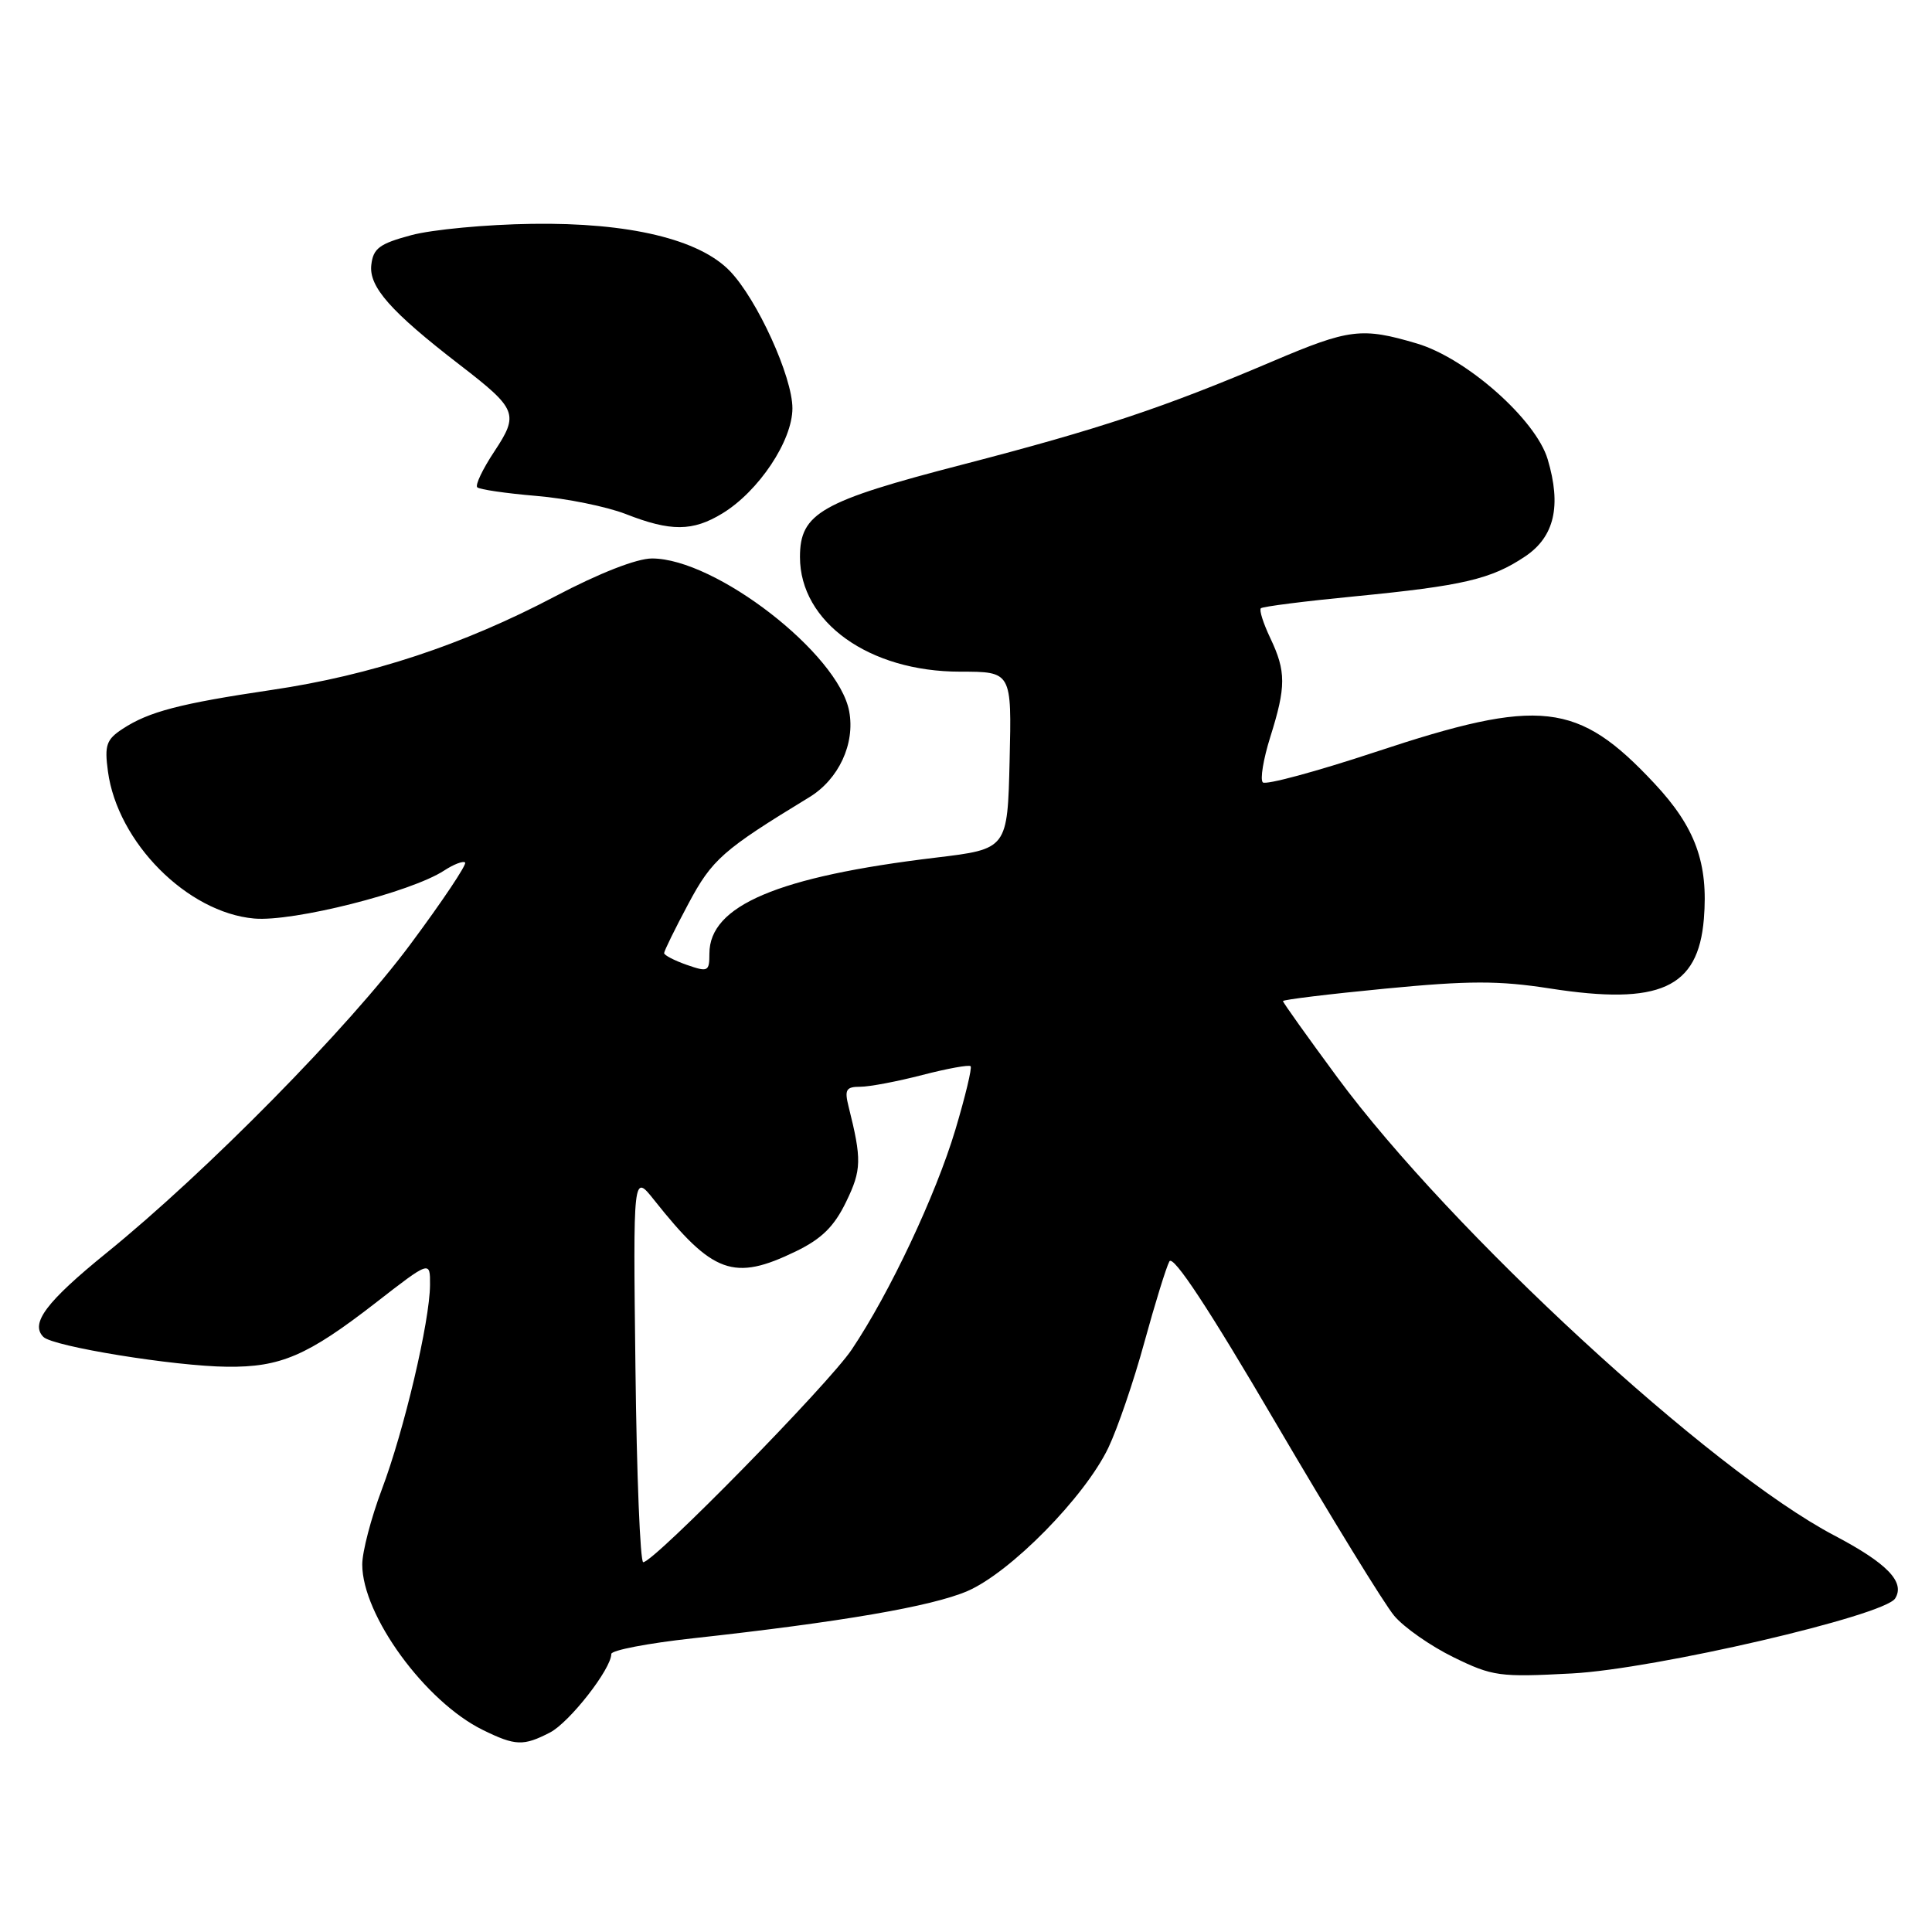 <?xml version="1.0" encoding="UTF-8" standalone="no"?>
<!DOCTYPE svg PUBLIC "-//W3C//DTD SVG 1.1//EN" "http://www.w3.org/Graphics/SVG/1.1/DTD/svg11.dtd" >
<svg xmlns="http://www.w3.org/2000/svg" xmlns:xlink="http://www.w3.org/1999/xlink" version="1.1" viewBox="0 0 256 256">
 <g >
 <path fill="currentColor"
d=" M 72.87 229.57 C 75.46 228.23 81.00 221.14 81.00 219.16 C 81.00 218.67 85.84 217.74 91.75 217.09 C 111.49 214.92 123.45 212.86 128.18 210.83 C 133.88 208.37 143.73 198.37 146.86 191.84 C 148.08 189.28 150.24 182.98 151.64 177.84 C 153.05 172.70 154.54 167.89 154.95 167.14 C 155.45 166.23 160.19 173.42 169.04 188.54 C 176.38 201.06 183.44 212.56 184.74 214.10 C 186.03 215.64 189.57 218.11 192.59 219.59 C 197.78 222.13 198.69 222.25 208.30 221.74 C 219.26 221.16 249.71 214.09 251.12 211.80 C 252.47 209.63 250.06 207.14 243.04 203.45 C 226.64 194.83 192.20 163.08 177.20 142.75 C 173.24 137.38 170.00 132.84 170.00 132.65 C 170.00 132.46 176.09 131.72 183.54 131.00 C 194.64 129.93 198.58 129.92 205.39 130.98 C 219.92 133.24 225.01 130.94 225.77 121.78 C 226.38 114.37 224.65 109.61 219.21 103.80 C 209.06 92.95 204.12 92.39 182.26 99.64 C 174.43 102.23 167.71 104.05 167.33 103.67 C 166.95 103.29 167.40 100.58 168.32 97.65 C 170.42 90.98 170.42 88.96 168.32 84.55 C 167.40 82.61 166.83 80.84 167.07 80.60 C 167.31 80.37 172.90 79.66 179.50 79.02 C 193.86 77.62 197.59 76.75 202.09 73.73 C 205.98 71.12 206.92 67.03 205.07 60.84 C 203.50 55.59 194.32 47.47 187.76 45.52 C 180.44 43.35 178.80 43.55 168.62 47.88 C 154.20 54.02 145.71 56.84 127.61 61.54 C 108.76 66.42 106.00 67.99 106.00 73.81 C 106.00 82.44 115.16 89.00 127.23 89.00 C 134.06 89.00 134.06 89.00 133.78 100.75 C 133.50 112.50 133.50 112.50 124.00 113.64 C 103.06 116.15 94.00 119.99 94.00 126.35 C 94.00 128.74 93.82 128.83 91.00 127.85 C 89.35 127.27 88.00 126.57 88.00 126.29 C 88.00 126.01 89.44 123.07 91.21 119.76 C 94.35 113.87 95.75 112.63 107.23 105.64 C 111.14 103.26 113.33 98.55 112.52 94.24 C 111.09 86.61 94.81 74.00 86.39 74.00 C 84.37 74.00 79.41 75.94 73.58 79.01 C 61.33 85.46 49.15 89.48 36.00 91.42 C 23.84 93.22 19.72 94.30 16.26 96.57 C 14.10 97.98 13.83 98.73 14.30 102.20 C 15.56 111.61 24.81 120.92 33.68 121.71 C 38.82 122.17 54.41 118.24 58.84 115.36 C 60.12 114.52 61.38 114.04 61.63 114.29 C 61.88 114.54 58.62 119.42 54.38 125.12 C 46.20 136.15 27.37 155.27 14.12 166.01 C 6.12 172.50 3.97 175.37 5.75 177.15 C 7.02 178.42 23.09 181.03 30.09 181.10 C 37.18 181.18 40.74 179.64 49.75 172.65 C 57.00 167.02 57.00 167.02 56.98 170.26 C 56.95 175.09 53.54 189.57 50.59 197.37 C 49.17 201.15 48.00 205.62 48.00 207.30 C 48.00 214.04 56.36 225.50 64.00 229.24 C 68.30 231.35 69.36 231.38 72.87 229.57 Z  M 95.72 68.03 C 100.54 65.09 105.00 58.40 105.00 54.10 C 105.00 49.92 100.33 39.67 96.71 35.91 C 92.65 31.70 83.34 29.47 70.50 29.66 C 64.45 29.74 57.25 30.42 54.50 31.16 C 50.28 32.29 49.45 32.91 49.20 35.10 C 48.86 38.00 51.77 41.29 60.90 48.33 C 68.54 54.22 68.79 54.85 65.49 59.84 C 63.96 62.15 62.94 64.28 63.24 64.57 C 63.53 64.86 67.04 65.37 71.05 65.71 C 75.05 66.04 80.39 67.13 82.91 68.11 C 88.88 70.45 91.78 70.43 95.72 68.03 Z  M 84.20 181.25 C 83.89 155.50 83.89 155.50 86.67 159.00 C 94.46 168.81 97.22 169.81 105.48 165.80 C 108.89 164.14 110.54 162.51 112.12 159.24 C 114.17 155.02 114.20 153.64 112.44 146.62 C 111.88 144.38 112.11 144.00 114.00 144.00 C 115.21 144.00 118.91 143.30 122.22 142.44 C 125.52 141.59 128.40 141.06 128.61 141.28 C 128.82 141.49 127.91 145.28 126.59 149.70 C 123.99 158.37 117.89 171.33 112.86 178.82 C 109.78 183.42 86.65 207.00 85.23 207.00 C 84.83 207.00 84.36 195.41 84.20 181.25 Z "/>
</g>
</svg>
